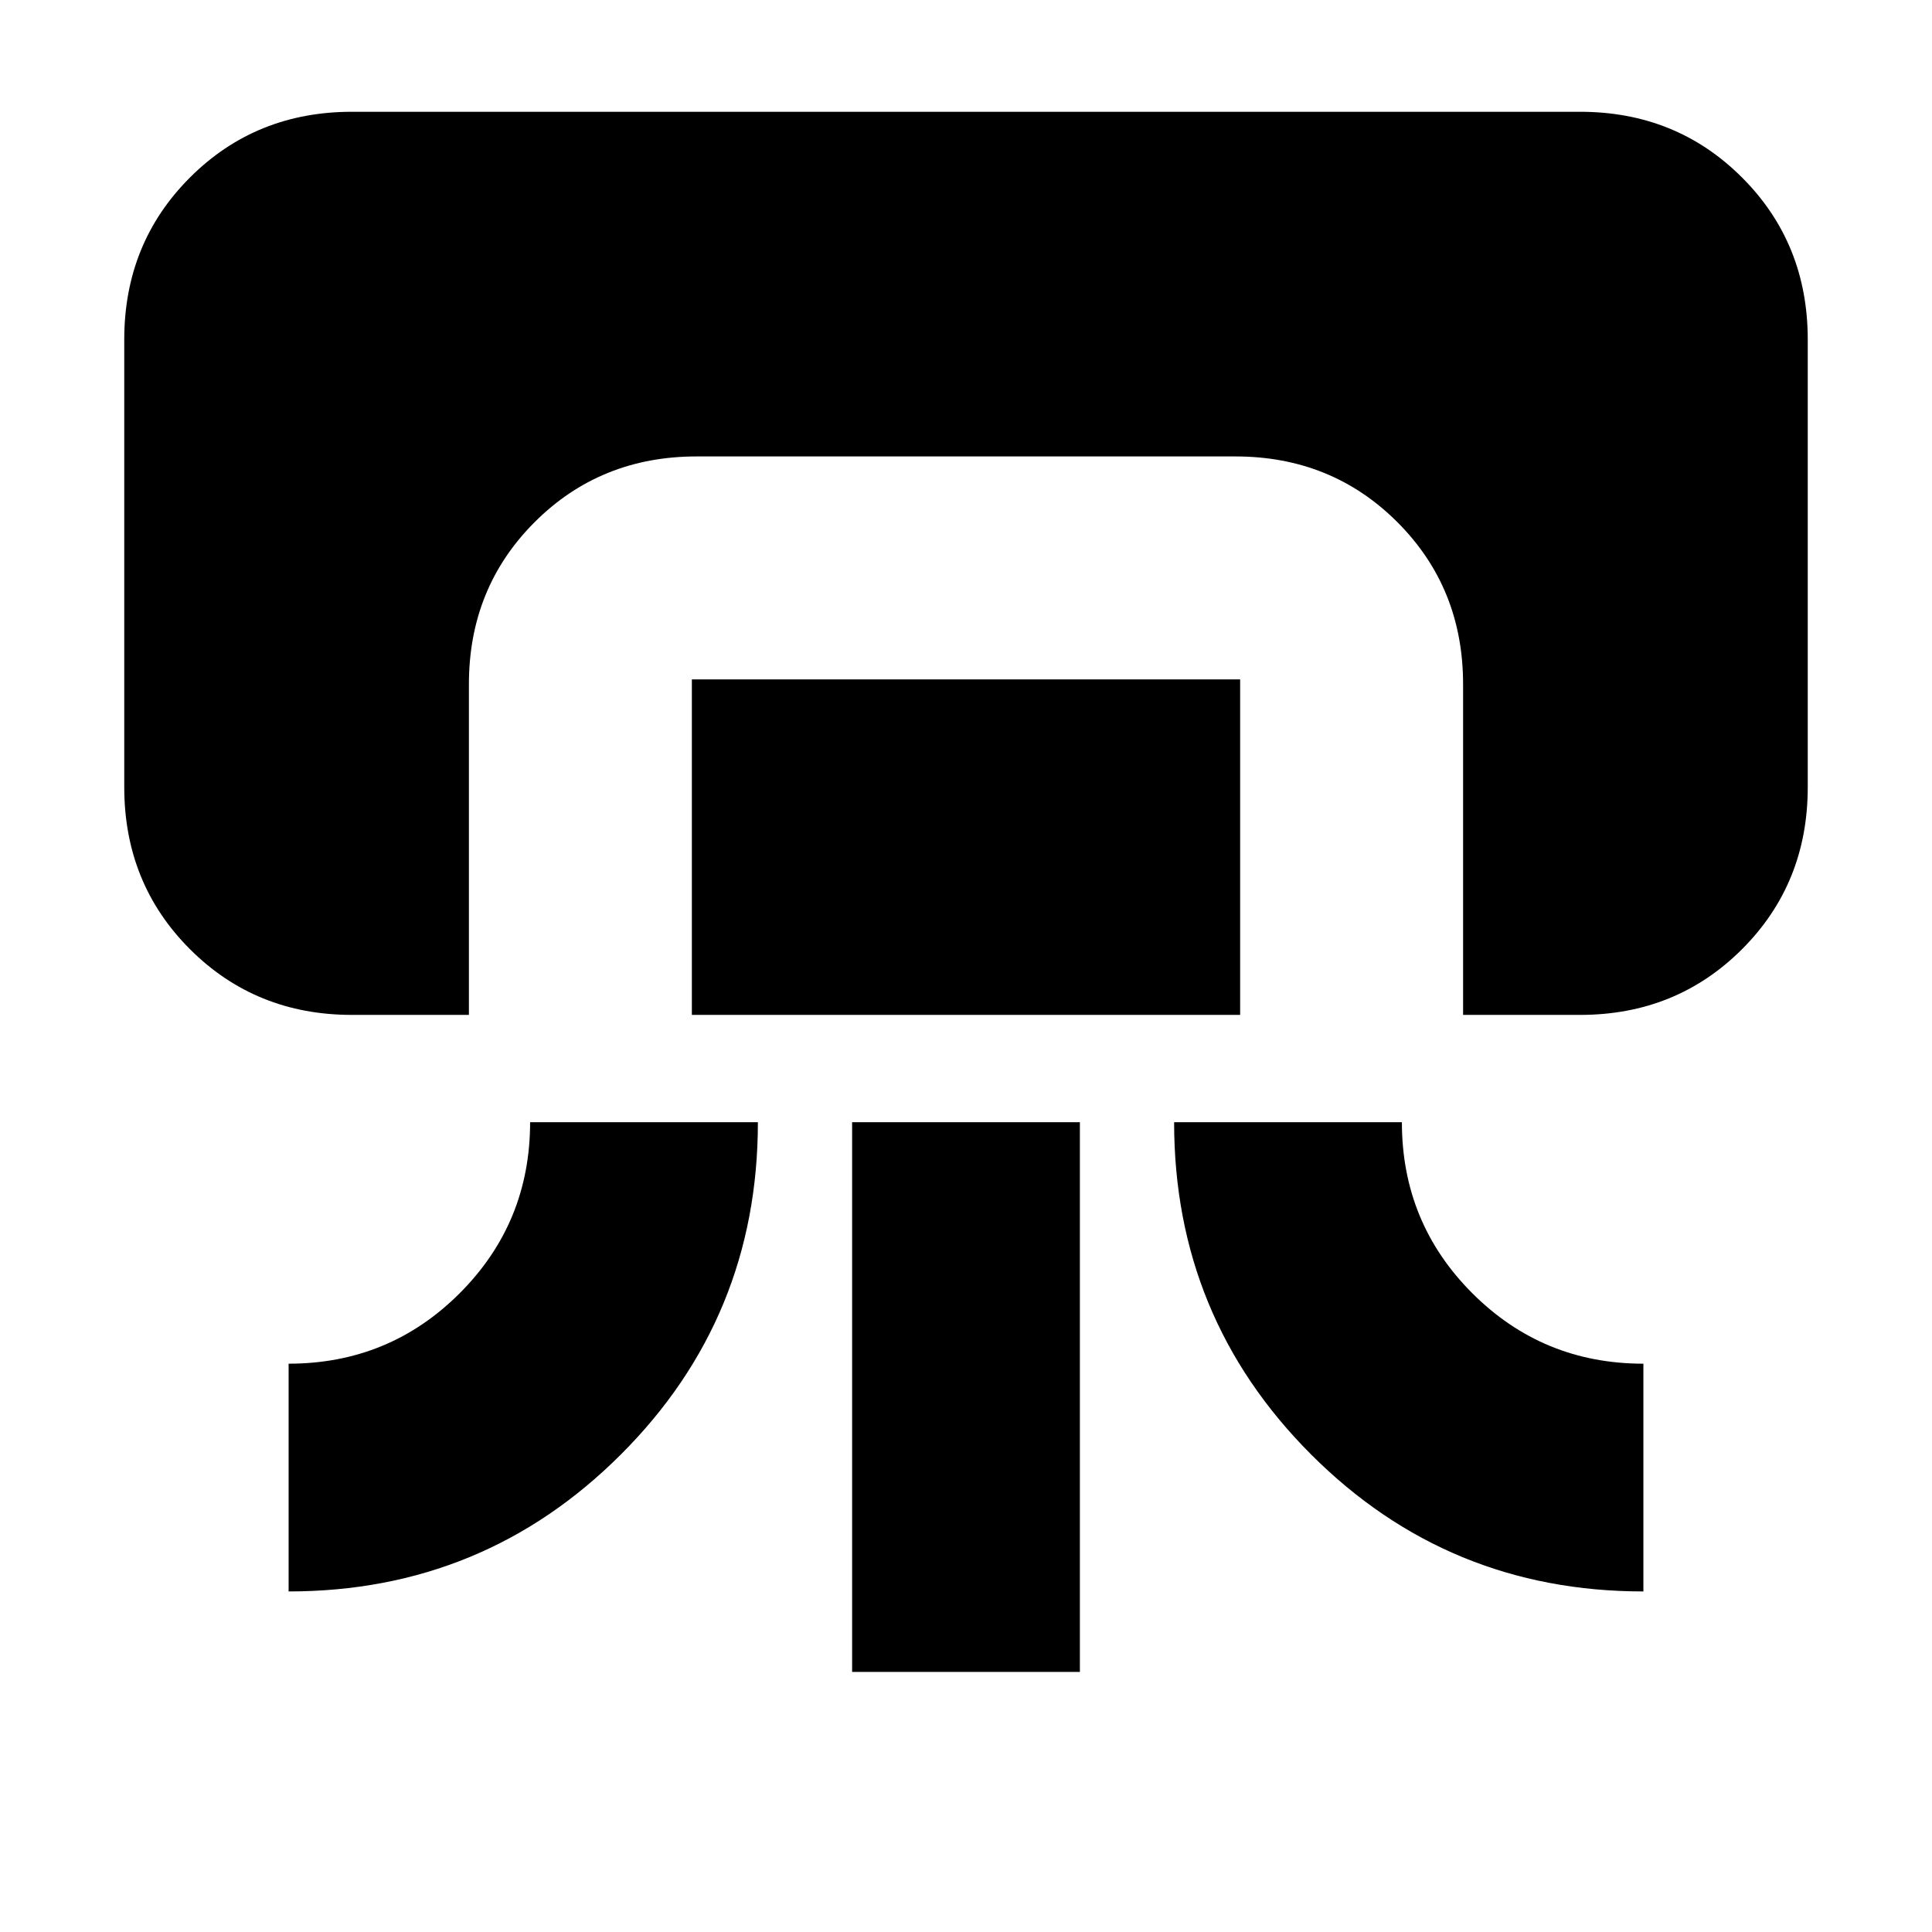 <svg xmlns="http://www.w3.org/2000/svg" height="24" viewBox="0 -960 960 960" width="24"><path d="M174.91-455.7q-47.87 0-80.52-32.65t-32.65-80.52v-222.41q0-47.87 32.65-80.52 32.65-32.66 80.52-32.66h610.18q47.87 0 80.52 32.66 32.65 32.65 32.65 80.52v222.41q0 47.87-32.65 80.52t-80.52 32.65H727v-164.32q0-47.87-32.65-80.52-32.65-32.66-80.52-32.66H346.17q-47.87 0-80.52 32.66Q233-667.89 233-620.02v164.32h-58.09Zm88.5 53.31h113.18q0 97.11-68.1 165.14-68.09 68.03-165.08 68.03v-113.17q50 0 85-35t35-85Zm80.37-53.31v-166.71h272.44v166.71H343.78Zm79.63 326.48v-273.17h113.18v273.17H423.41Zm160-273.17h113.18q0 50 35 85t85 35v113.17q-97.11 0-165.14-68.09-68.04-68.1-68.04-165.08Z"/></svg>
